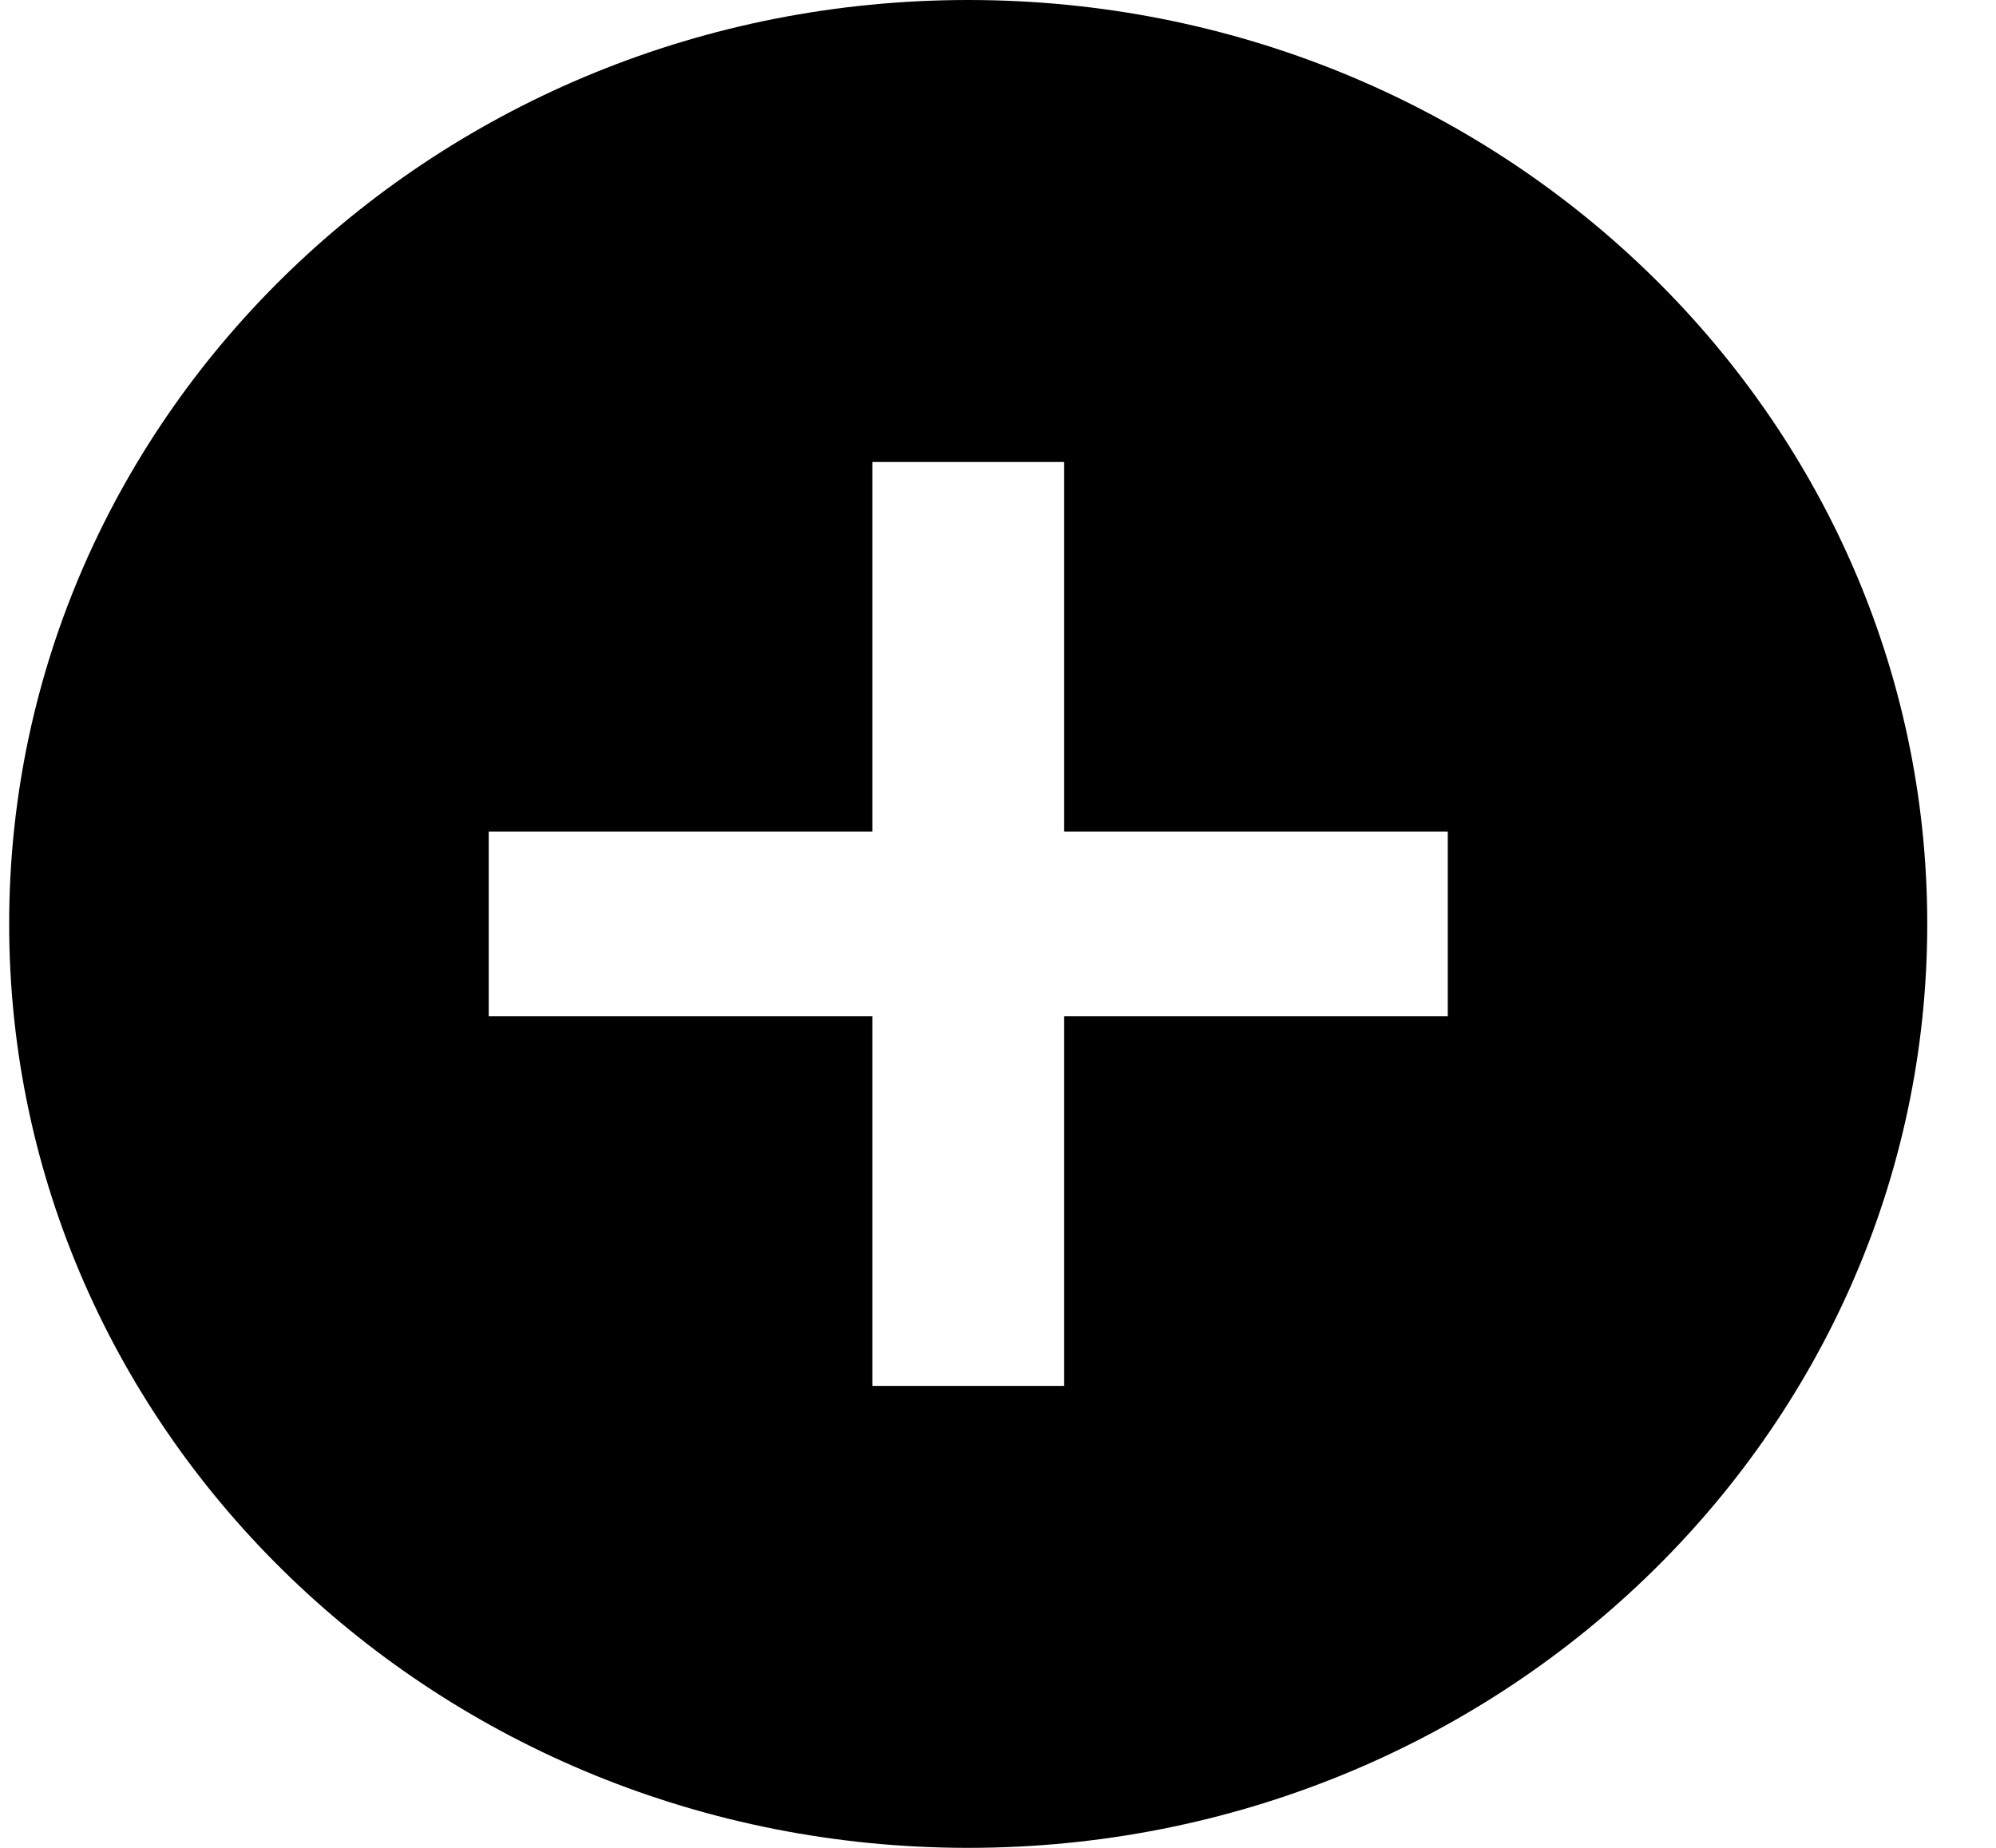 <svg width="27" height="25" viewBox="0 0 27 25" fill="none" xmlns="http://www.w3.org/2000/svg">
<path d="M13.097 0C5.932 0 0.124 5.596 0.124 12.5C0.124 19.404 5.932 25 13.097 25C20.262 25 26.07 19.404 26.07 12.5C26.07 5.596 20.262 0 13.097 0ZM19.584 13.75H14.395V18.75H11.8V13.75H6.611V11.25H11.8V6.25H14.395V11.25H19.584V13.75Z" fill="black"/>
</svg>
